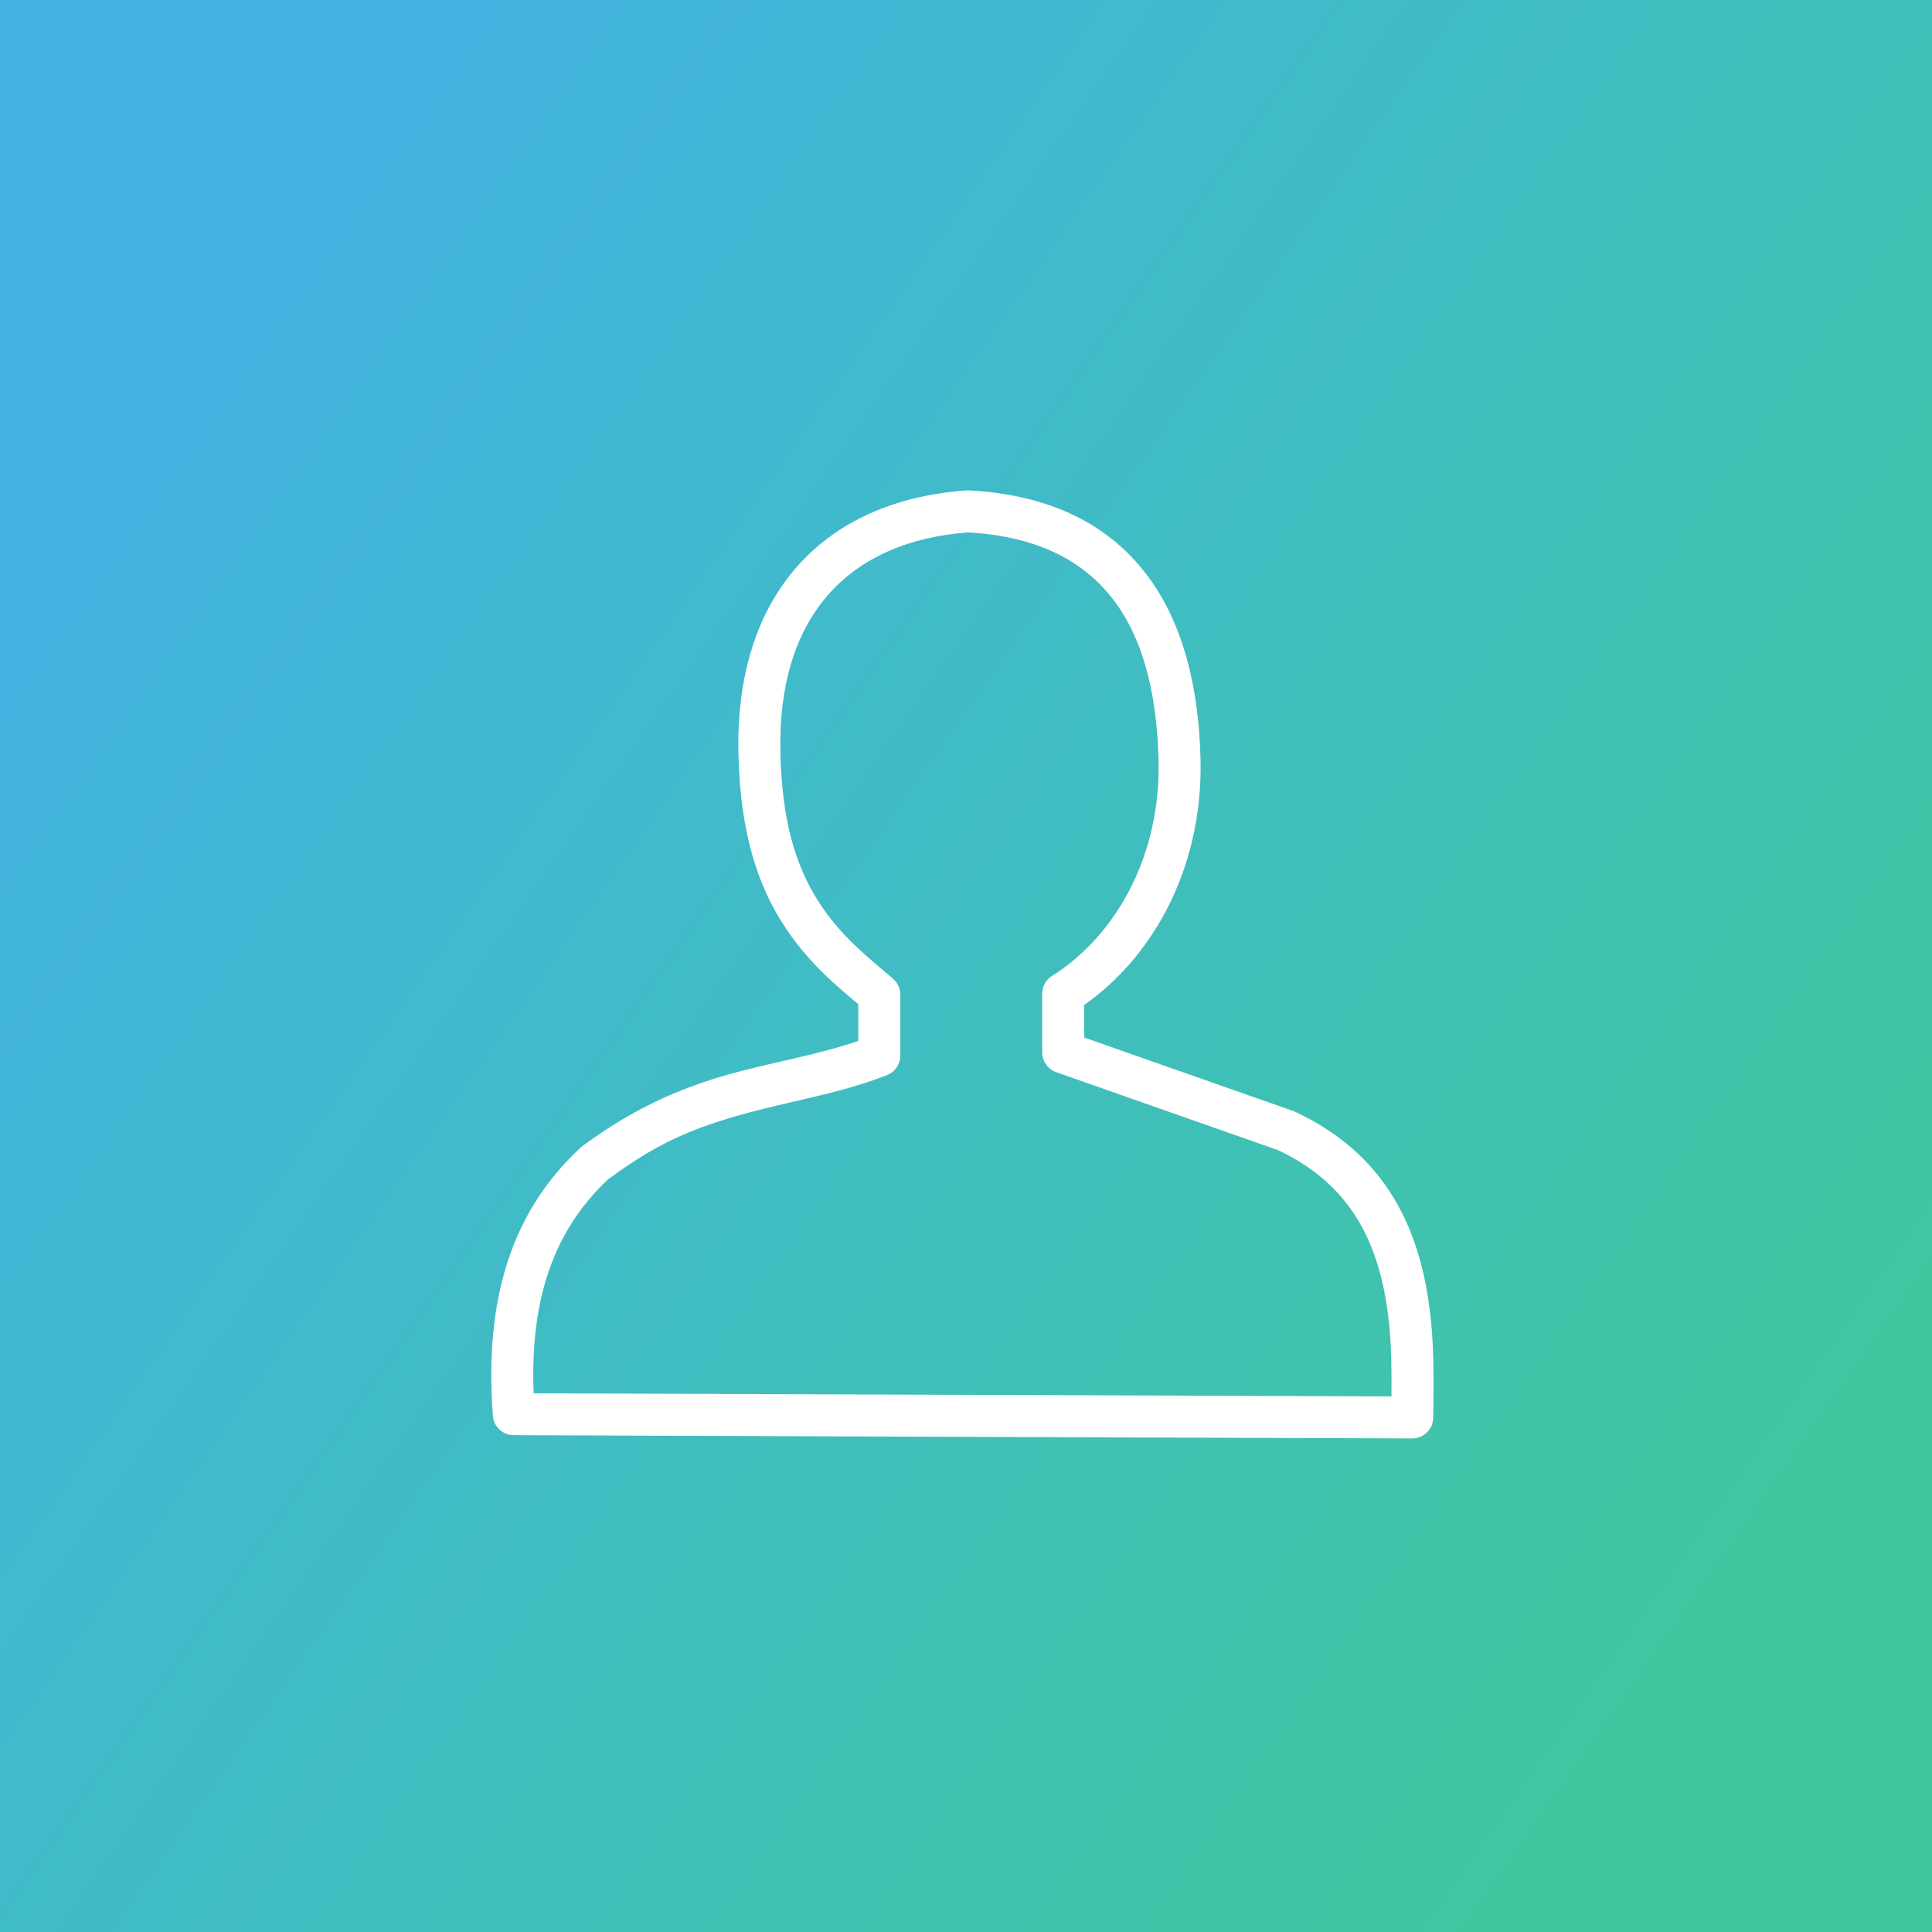 <?xml version="1.0" encoding="UTF-8" standalone="yes"?>
<!DOCTYPE svg PUBLIC "-//W3C//DTD SVG 1.1//EN" "http://www.w3.org/Graphics/SVG/1.1/DTD/svg11.dtd">

<svg width="400" height="400" viewBox="0 0 400 400" xmlns="http://www.w3.org/2000/svg" xmlns:xlink="http://www.w3.org/1999/xlink" version="1.1" baseProfile="full">
    <rect x="0" y="0" width="400" height="400" fill="#333333" stroke="none"/>
    <defs>
        <linearGradient id="105553141934880140410082025552" x1="9.042%" x2="90.958%" y1="78.679%" y2="21.321%">
            <stop offset="0%" style="stop-color:#42b3e1;stop-opacity:1"></stop>
            <stop offset="100%" style="stop-color:#3ec79f;stop-opacity:1"></stop>
        </linearGradient>
    </defs>
    <g transform="scale(1,-1) translate(0,-400)">
        <path d="M 1 1 L 401 1 C 401 1 401 1 401 1 L 401 401 C 401 401 401 401 401 401 L 1 401 C 1 401 1 401 1 401 L 1 1 C 1 1 1 1 1 1 Z" transform="scale(1,1) translate(-1,-1)" fill="url(#105553141934880140410082025552)" opacity="1"></path>
        <path d="M 5.68 10.36 L 191.68 9.69 L 187.32 5.397 C 187.325 5.845 187.326 5.921 187.342 7.101 C 187.478 17.44 187.307 22.752 186.323 28.982 C 183.959 43.953 177.24 54.445 163.722 60.767 L 164.122 60.604 L 117.964 76.83 C 116.225 77.441 115.06 79.084 115.06 80.929 L 115.06 93.076 C 115.06 94.569 115.827 95.958 117.091 96.753 C 130 104.877 139.678 121.265 139.148 141.562 C 138.392 170.558 126.586 187.165 99.438 188.606 L 99.981 188.611 C 74.421 186.761 60.249 170.69 60.857 143.111 C 61.27 123.536 66.5 112.31 76.738 102.659 C 77.844 101.617 78.999 100.591 80.458 99.343 C 80.942 98.928 83.467 96.792 84.166 96.191 C 85.124 95.366 85.676 94.163 85.676 92.898 L 85.676 80.259 C 85.676 78.457 84.565 76.843 82.882 76.2 C 77.563 74.167 72.888 72.877 64.892 71.032 C 64.482 70.937 64.112 70.852 63.445 70.699 C 45.24 66.517 37.011 63.419 24.979 54.498 L 25.352 54.808 C 13.21 43.504 8.357 27.99 9.997 6.343 L 5.68 10.36 Z M 5.649 1.67 C 3.382 1.678 1.503 3.427 1.332 5.687 C -0.494 29.784 5.171 47.892 19.43 61.168 C 19.549 61.279 19.673 61.382 19.803 61.479 C 27.167 66.939 34.322 70.81 41.935 73.675 C 47.641 75.823 51.921 76.968 61.5 79.168 C 62.164 79.321 62.531 79.405 62.937 79.499 C 70.571 81.261 74.927 82.463 79.78 84.317 L 76.986 80.259 L 76.986 92.898 L 78.496 89.605 C 77.833 90.176 75.321 92.301 74.809 92.74 C 73.253 94.071 71.999 95.184 70.778 96.335 C 58.883 107.548 52.633 120.964 52.169 142.924 C 51.461 175.069 69.116 195.089 99.354 197.278 C 99.535 197.291 99.717 197.293 99.898 197.284 C 117.018 196.375 129.504 189.974 137.464 178.776 C 144.211 169.284 147.444 156.769 147.835 141.789 C 148.448 118.278 137.116 99.088 121.719 89.399 L 123.75 93.076 L 123.75 80.929 L 120.846 85.028 L 167.004 68.802 C 167.14 68.754 167.273 68.7 167.404 68.639 C 183.787 60.977 192.125 47.957 194.906 30.337 C 195.99 23.471 196.173 17.803 196.031 6.987 C 196.015 5.811 196.014 5.735 196.009 5.292 C 195.98 2.907 194.034 0.991 191.649 1 L 5.649 1.67 Z" transform="scale(1,1) translate(100.717,101.186)" fill="#ffffff" opacity="1"></path>
    </g>
</svg>